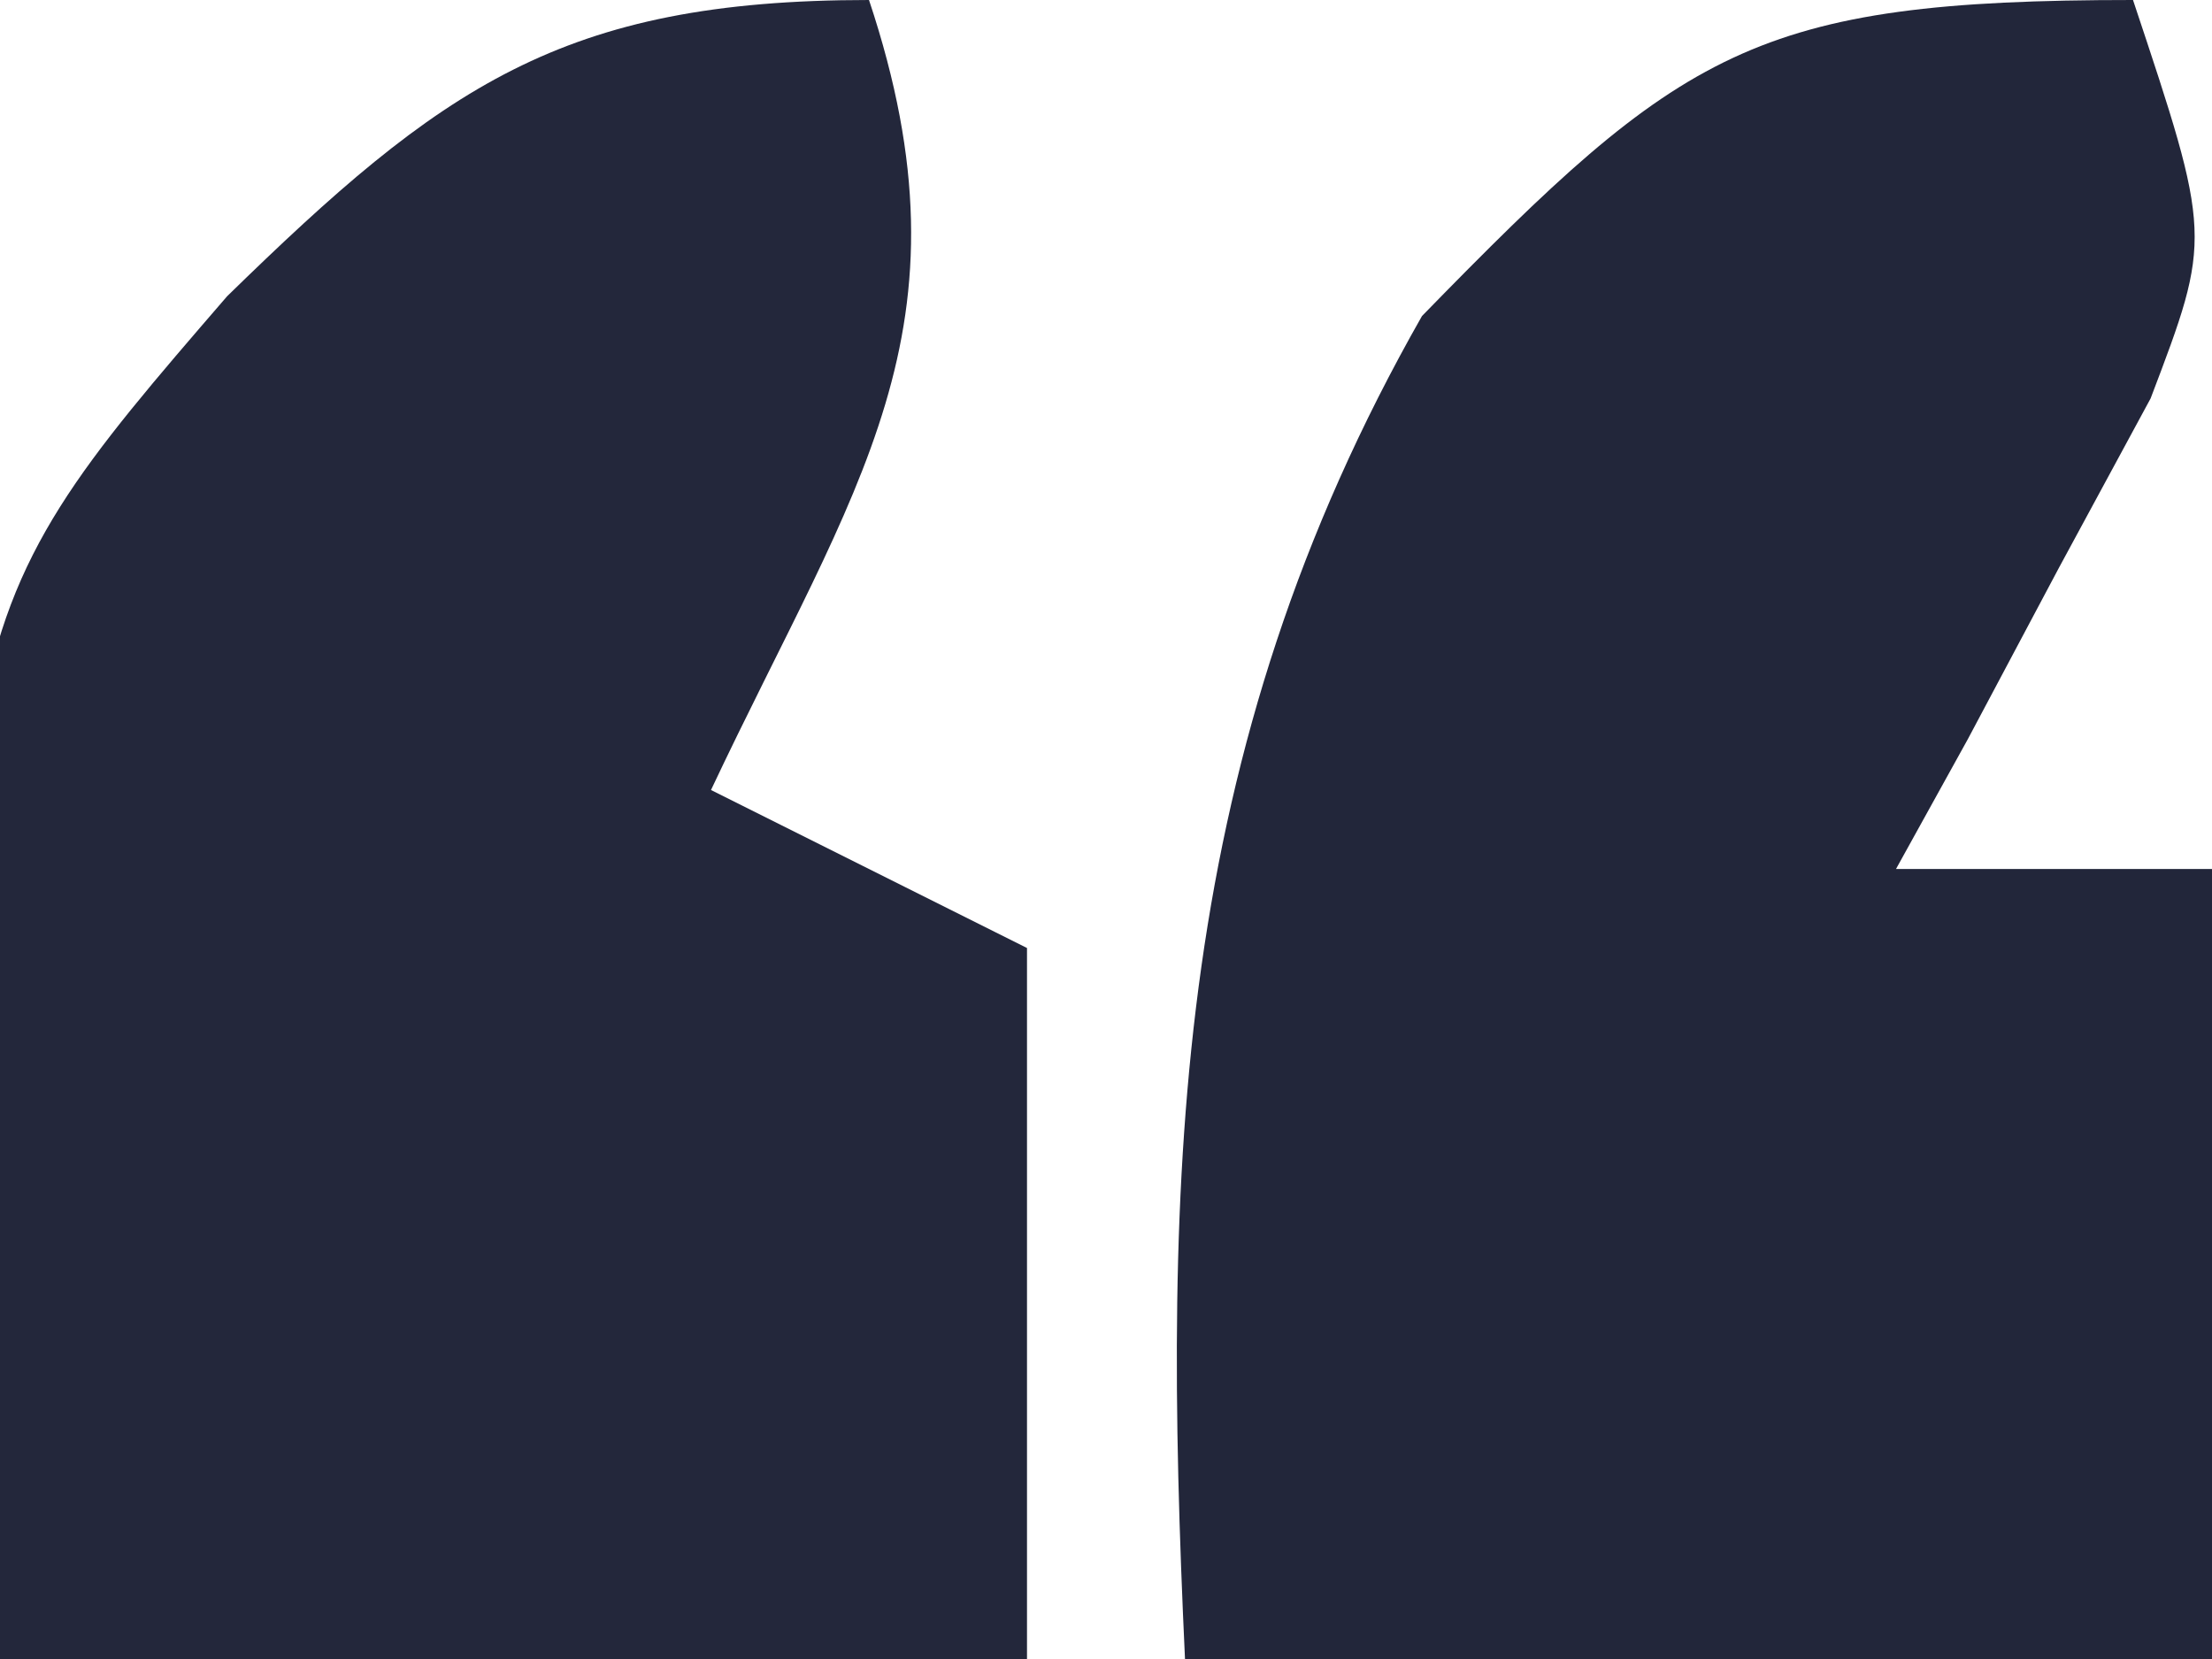 <?xml version="1.0" encoding="UTF-8"?>
<svg version="1.1" xmlns="http://www.w3.org/2000/svg" width="28" height="21">
<path d="M0 0 C1 3 1 3 0.223 5.043 C-0.16 5.751 -0.543 6.458 -0.938 7.188 C-1.318 7.903 -1.698 8.618 -2.09 9.355 C-2.39 9.898 -2.691 10.441 -3 11 C-1.68 11 -0.36 11 1 11 C1 14.3 1 17.6 1 21 C-3.29 21 -7.58 21 -12 21 C-12.293 14.746 -12.153 9.542 -9 4 C-5.707 0.623 -4.801 0 0 0 Z " fill="#22263A" transform="translate(27,0)"/>
<path d="M0 0 C1.392 4.176 -0.177 6.135 -2 10 C-0.68 10.66 0.64 11.32 2 12 C2 14.97 2 17.94 2 21 C-2.29 21 -6.58 21 -11 21 C-11.804 8.009 -11.804 8.009 -8.125 3.75 C-5.417 1.107 -3.894 0 0 0 Z " fill="#23273B" transform="translate(11,0)"/>
</svg>
